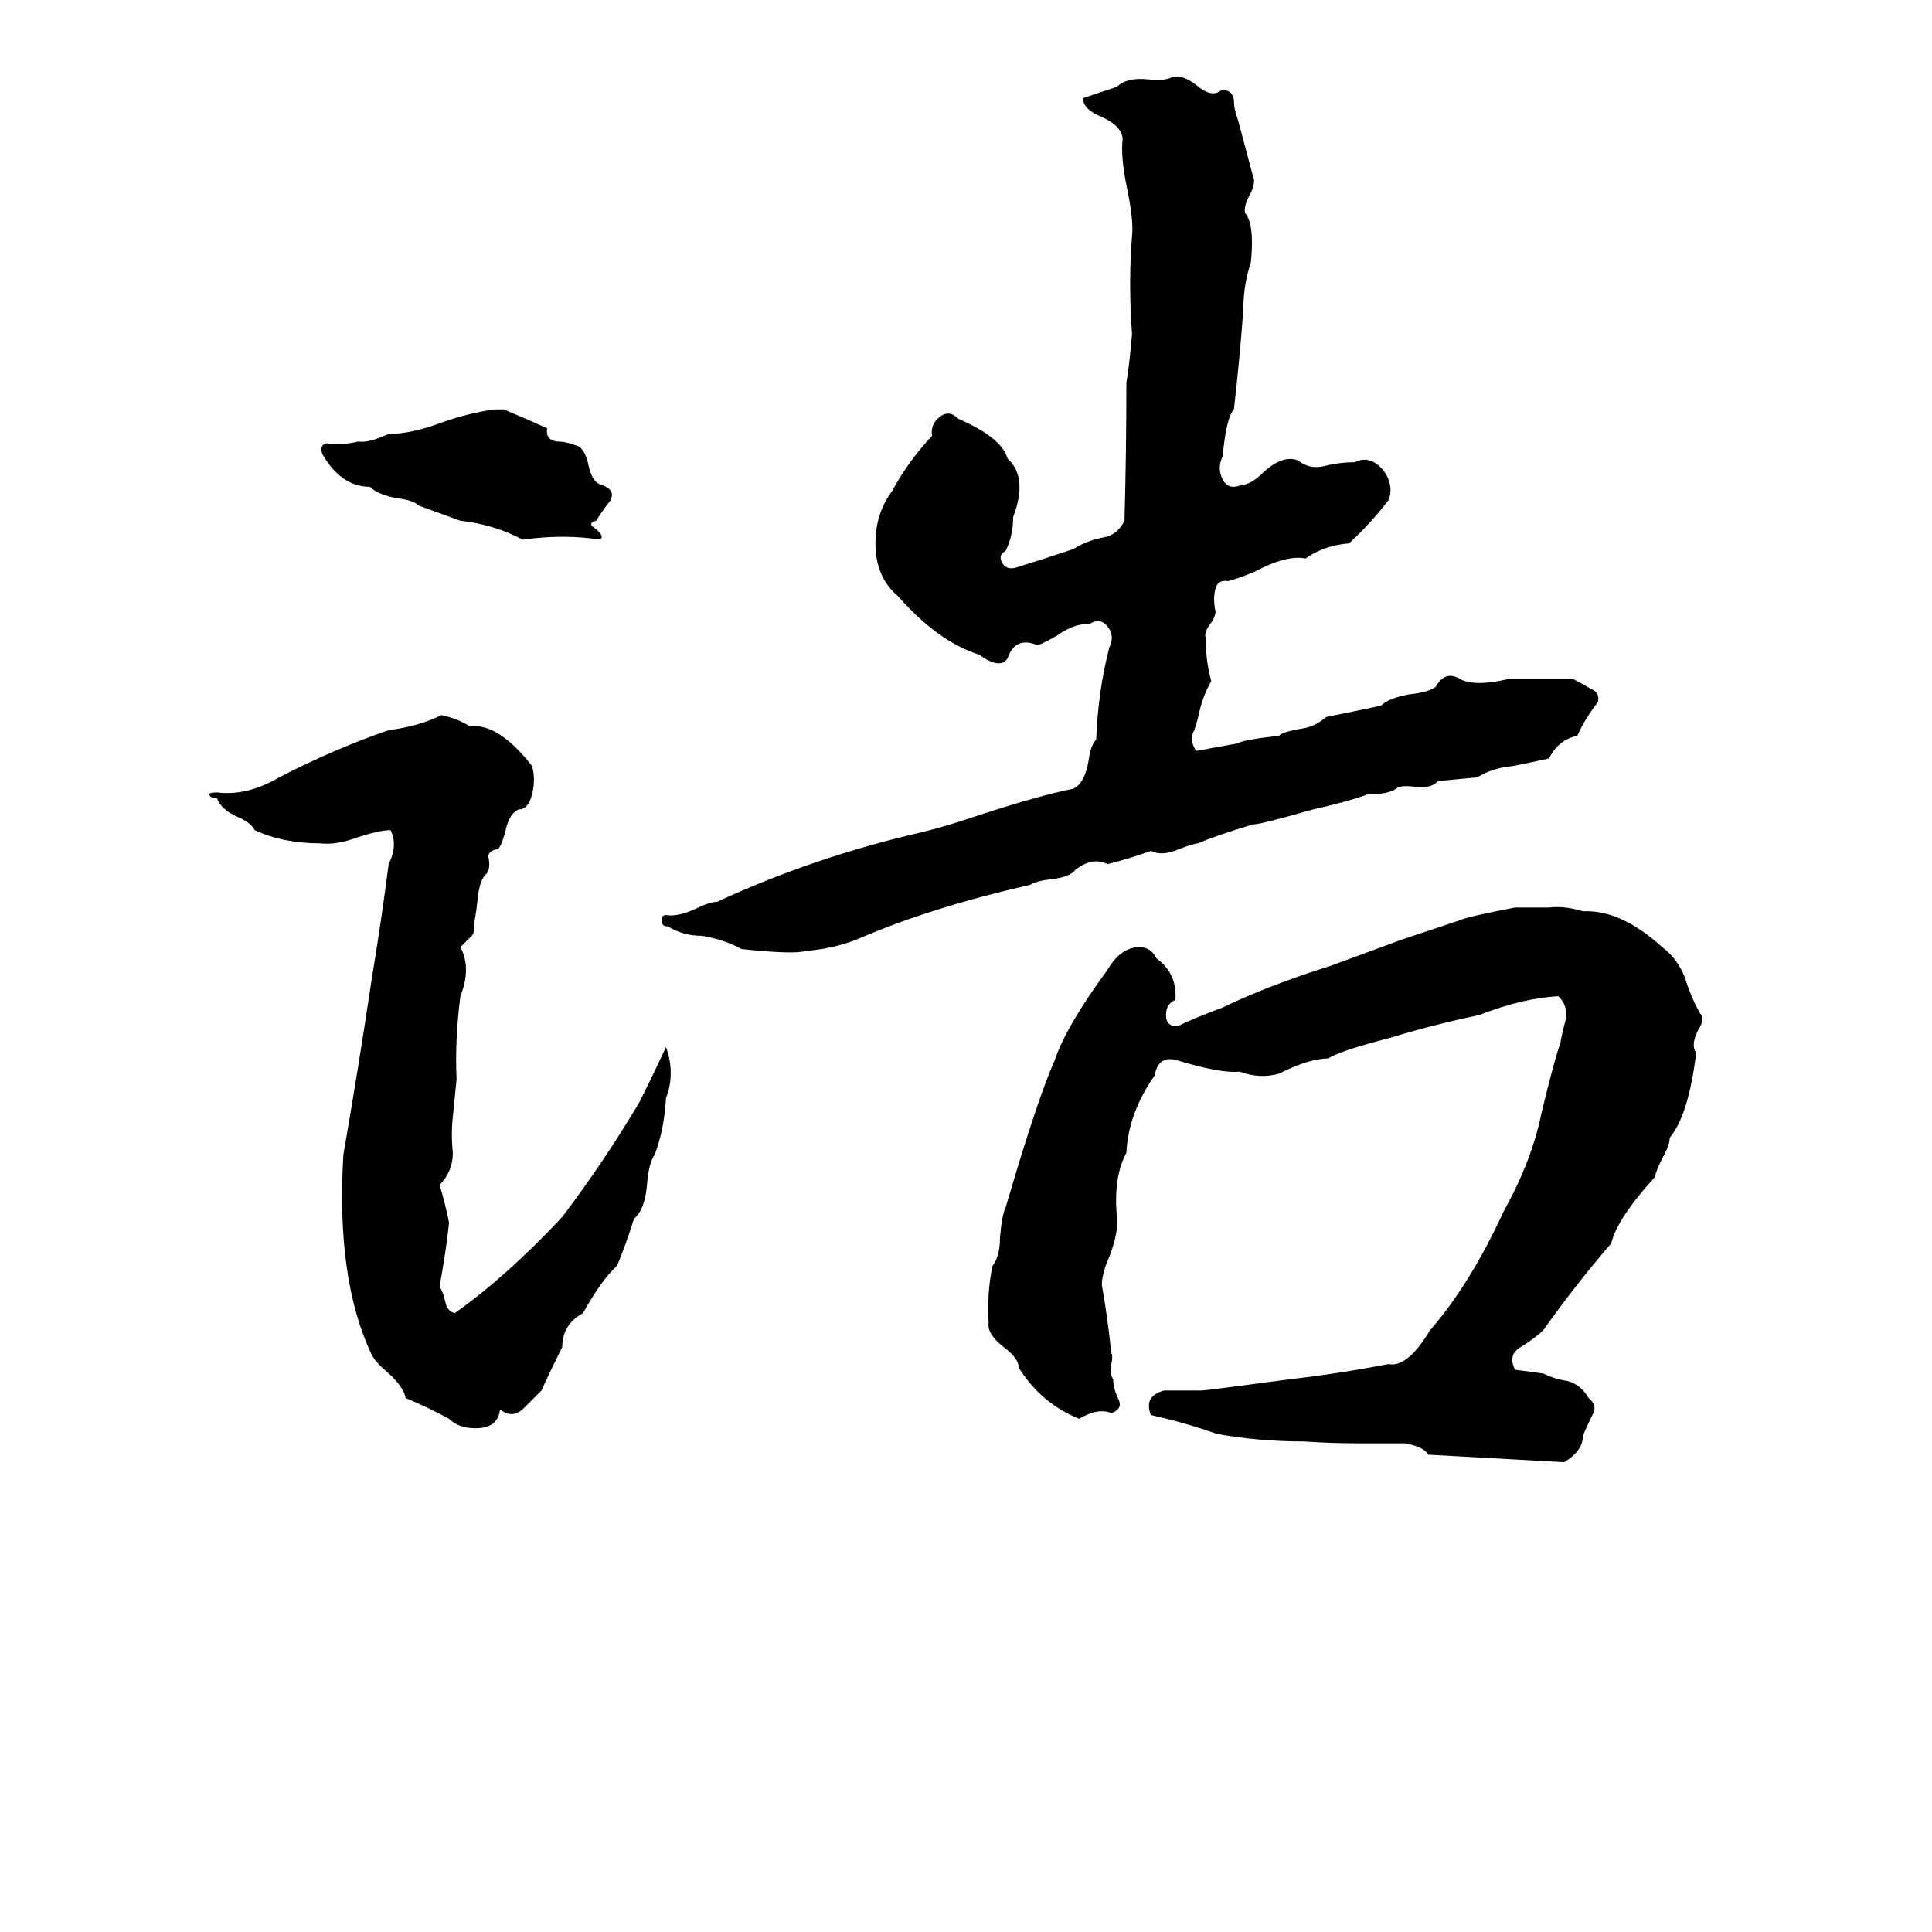 <svg xmlns="http://www.w3.org/2000/svg" viewBox="0 -800 1024 1024">
	<path fill="#000000" d="M621 -759Q626 -761 634 -755Q642 -748 647 -752Q653 -753 654 -747Q654 -742 656 -737Q660 -722 664 -707Q666 -703 662 -696Q659 -690 660 -687Q665 -681 663 -661Q659 -649 659 -636Q657 -609 654 -583Q650 -579 648 -558Q645 -552 648 -546Q651 -540 658 -543Q663 -543 670 -550Q680 -559 688 -556Q694 -551 702 -553Q710 -555 718 -555Q726 -559 733 -551Q739 -543 736 -535Q726 -522 715 -512Q702 -511 692 -504Q682 -506 665 -497Q658 -494 651 -492Q645 -493 644 -487Q643 -483 644 -477Q645 -475 642 -470Q638 -465 639 -462Q639 -450 642 -439Q638 -432 636 -424Q635 -419 633 -413Q630 -408 634 -402Q645 -404 656 -406Q659 -408 678 -410Q679 -412 691 -414Q697 -415 703 -420Q718 -423 732 -426Q736 -430 747 -432Q757 -433 761 -436Q766 -445 774 -440Q782 -436 799 -440Q817 -440 834 -440Q838 -438 843 -435Q848 -433 847 -428Q840 -419 836 -410Q826 -408 821 -398Q812 -396 802 -394Q791 -393 783 -388Q773 -387 762 -386Q759 -382 750 -383Q742 -384 740 -382Q736 -379 725 -379Q714 -375 696 -371Q668 -363 664 -363Q644 -357 635 -353Q633 -353 625 -350Q616 -346 610 -349Q599 -345 587 -342Q579 -346 570 -339Q567 -335 557 -334Q549 -333 546 -331Q493 -319 454 -302Q441 -297 427 -296Q421 -294 393 -297Q384 -302 372 -304Q362 -304 354 -309Q351 -309 351 -311Q350 -315 353 -315Q359 -314 368 -318Q376 -322 380 -322Q432 -346 489 -359Q501 -362 513 -366Q549 -378 569 -382Q575 -385 577 -397Q578 -405 581 -408Q582 -434 588 -457Q591 -463 587 -468Q583 -473 577 -469Q570 -470 560 -463Q553 -459 550 -458Q538 -463 534 -451Q530 -445 519 -453Q497 -460 476 -484Q464 -494 464 -512Q464 -528 473 -540Q481 -555 494 -569Q493 -575 498 -579Q503 -583 508 -578Q531 -568 534 -557Q545 -547 537 -526Q537 -516 533 -508Q529 -506 531 -502Q533 -498 538 -499Q554 -504 569 -509Q575 -513 584 -515Q592 -516 596 -524Q597 -560 597 -597Q599 -610 600 -623Q598 -650 600 -675Q601 -683 597 -702Q594 -717 595 -726Q595 -733 584 -738Q574 -742 574 -748Q583 -751 592 -754Q597 -759 608 -758Q617 -757 621 -759ZM262 -583H267Q279 -578 290 -573Q289 -567 295 -566Q300 -566 305 -564Q310 -563 312 -553Q314 -544 319 -543Q327 -540 323 -534Q319 -529 316 -524Q312 -523 314 -521Q321 -516 318 -514Q299 -517 277 -514Q262 -522 244 -524Q233 -528 222 -532Q219 -535 210 -536Q200 -538 196 -542Q181 -542 171 -559Q169 -564 173 -565Q182 -564 190 -566Q195 -565 206 -570Q218 -570 234 -576Q248 -581 262 -583ZM234 -421Q243 -419 249 -415Q264 -417 282 -394Q284 -387 282 -379Q280 -371 275 -371Q270 -369 268 -360Q266 -352 264 -350Q258 -349 259 -345Q260 -340 258 -337Q254 -334 253 -322Q252 -313 251 -310Q252 -305 249 -303Q247 -301 244 -298Q250 -287 244 -272Q241 -248 242 -228Q241 -218 240 -208Q239 -199 240 -189Q240 -179 233 -172Q236 -162 238 -152Q237 -141 233 -118Q235 -115 236 -110Q237 -105 241 -104Q268 -123 298 -155Q320 -184 339 -216Q346 -230 353 -245Q358 -231 353 -218Q352 -201 347 -188Q344 -184 343 -173Q342 -159 336 -154Q332 -141 327 -129Q319 -122 309 -104Q298 -98 298 -86Q291 -72 287 -63Q282 -58 277 -53Q271 -48 265 -53Q264 -43 252 -43Q243 -43 238 -48Q227 -54 215 -59Q214 -65 205 -73Q199 -78 197 -82Q178 -122 182 -188Q190 -234 197 -281Q202 -311 206 -342Q211 -352 207 -360Q201 -360 189 -356Q178 -352 170 -353Q150 -353 135 -360Q133 -364 126 -367Q117 -371 115 -377Q111 -377 111 -379Q111 -380 115 -380Q131 -378 148 -388Q177 -403 206 -413Q222 -415 234 -421ZM803 -319H821Q829 -320 839 -317Q859 -318 881 -298Q889 -292 893 -282Q896 -272 901 -263Q904 -260 900 -254Q896 -246 899 -242Q895 -209 885 -197Q885 -193 881 -186Q878 -180 877 -176Q857 -154 854 -141Q835 -119 818 -95Q814 -91 806 -86Q799 -82 803 -74Q811 -73 818 -72Q824 -69 831 -68Q838 -66 842 -59Q847 -55 844 -50Q841 -44 839 -39Q839 -31 829 -25Q793 -27 757 -29Q755 -33 745 -35Q733 -35 720 -35Q706 -35 691 -36Q667 -36 645 -40Q628 -46 610 -50Q606 -60 617 -63Q627 -63 637 -63Q639 -63 684 -69Q710 -72 736 -77Q746 -75 758 -95Q779 -119 797 -158Q812 -185 817 -210Q824 -239 827 -247Q828 -253 830 -260Q831 -267 826 -272Q807 -271 784 -262Q760 -257 737 -250Q710 -243 704 -239Q694 -239 678 -231Q668 -228 657 -232Q647 -231 624 -238Q614 -241 612 -230Q598 -210 597 -189Q590 -176 592 -155Q593 -147 588 -134Q584 -125 584 -119Q587 -102 589 -83Q590 -81 589 -77Q588 -72 590 -69Q590 -64 593 -58Q595 -53 589 -51Q582 -54 572 -48Q552 -56 540 -75Q540 -80 532 -86Q523 -93 524 -99Q523 -114 526 -129Q530 -134 530 -144Q531 -156 533 -160Q550 -218 559 -238Q565 -256 587 -286Q594 -298 604 -298Q610 -298 613 -292Q624 -284 623 -270Q618 -268 618 -262Q618 -256 624 -256Q632 -260 648 -266Q673 -278 705 -288Q724 -295 743 -302Q758 -307 773 -312Q777 -314 803 -319Z"/>
</svg>